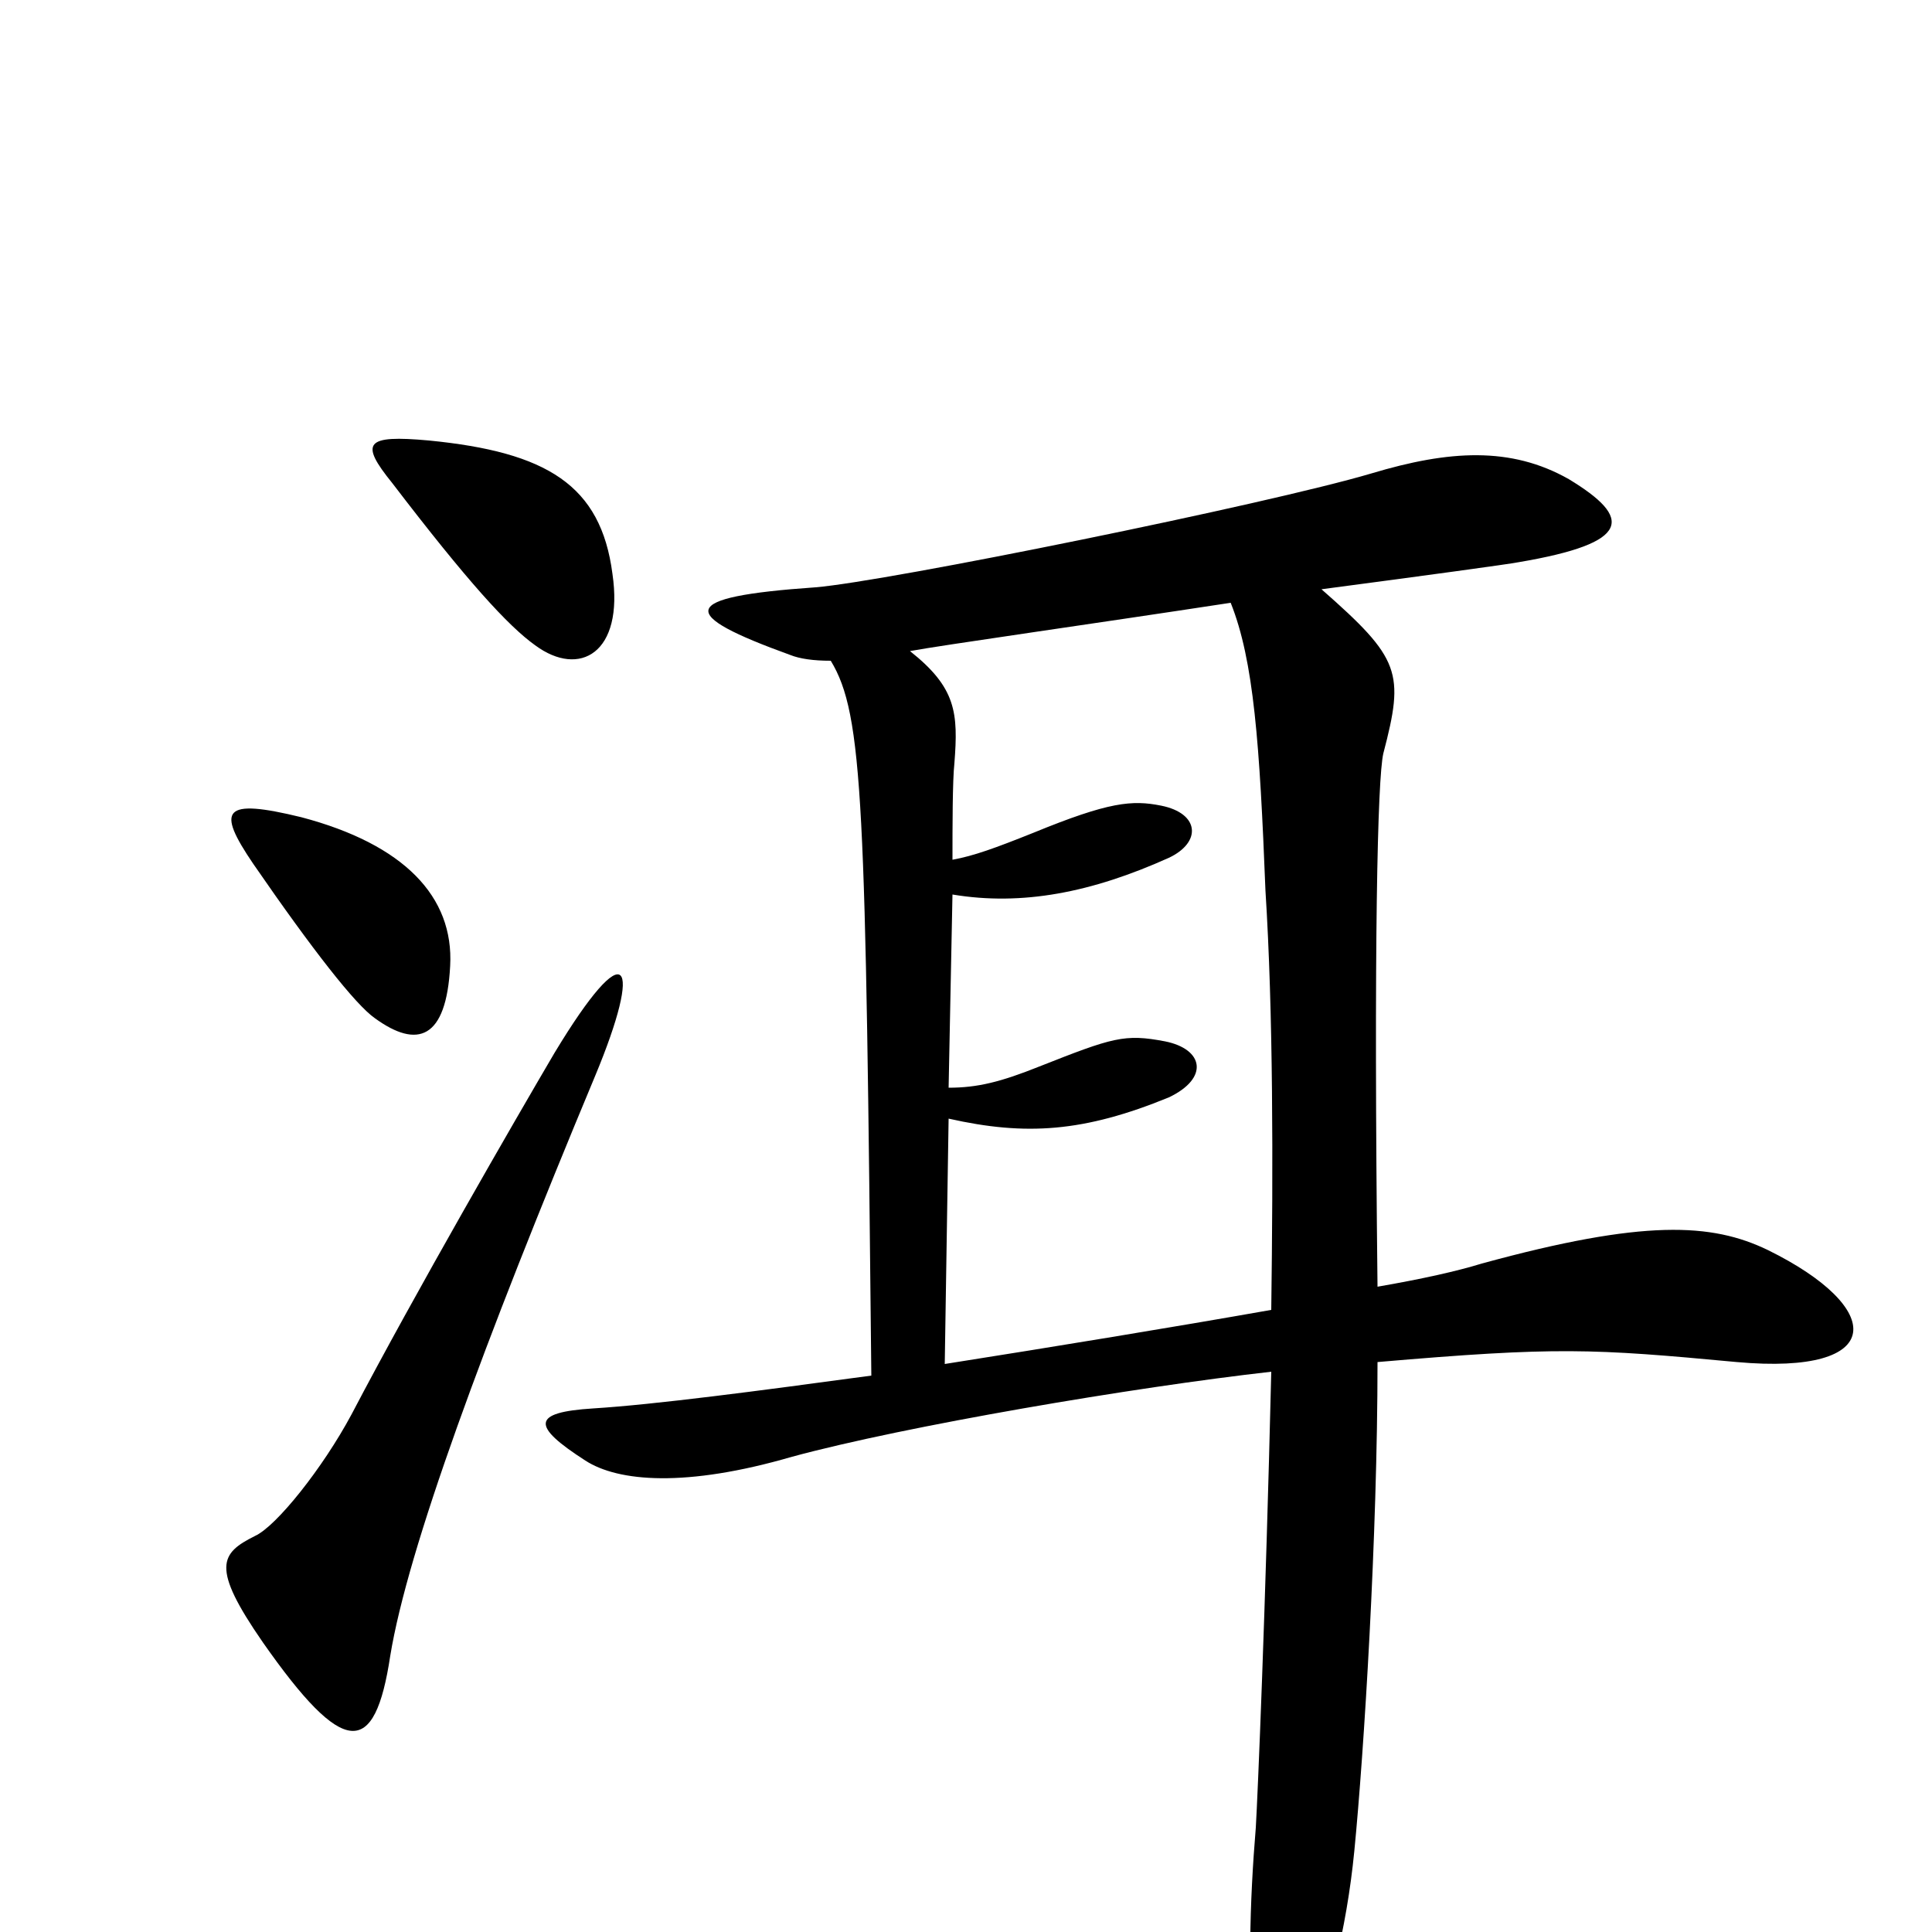 <svg xmlns="http://www.w3.org/2000/svg" viewBox="0 -1000 1000 1000">
	<path fill="#000000" d="M317 -703C311 -749 283 -766 222 -772C189 -775 186 -771 203 -750C242 -699 263 -676 277 -666C300 -649 323 -662 317 -703ZM233 -500C235 -536 209 -563 156 -577C115 -587 112 -581 131 -553C162 -508 184 -480 194 -473C216 -457 231 -462 233 -500ZM915 -353C886 -367 851 -369 767 -346C754 -342 736 -338 713 -334C711 -512 713 -597 716 -610C727 -652 725 -659 684 -695C737 -702 781 -708 786 -709C845 -719 845 -732 812 -752C782 -769 750 -767 710 -755C656 -739 459 -699 422 -696C350 -691 351 -682 409 -661C414 -659 421 -658 430 -658C447 -630 448 -584 451 -288C392 -280 339 -273 307 -271C275 -269 275 -262 303 -244C320 -233 355 -230 410 -246C469 -262 587 -282 658 -290C655 -165 651 -71 650 -54C647 -18 645 31 651 61C655 89 664 92 675 65C687 38 697 -1 701 -42C706 -93 713 -205 713 -295C806 -303 824 -302 899 -295C977 -288 976 -323 915 -353ZM308 -443C333 -503 325 -518 287 -455C267 -421 215 -331 182 -268C167 -240 143 -210 132 -205C114 -196 109 -189 136 -150C178 -90 194 -90 202 -143C211 -198 250 -304 308 -443ZM658 -322C607 -313 546 -303 489 -294L491 -421C531 -412 561 -414 605 -432C626 -442 623 -457 603 -461C582 -465 576 -463 538 -448C518 -440 506 -437 491 -437L493 -537C529 -531 565 -538 605 -556C622 -564 621 -579 601 -583C586 -586 574 -585 535 -569C515 -561 504 -557 493 -555C493 -572 493 -596 494 -605C496 -631 495 -644 471 -663C487 -666 565 -677 637 -688C649 -658 652 -615 655 -539C659 -476 659 -398 658 -322Z"/>
</svg>